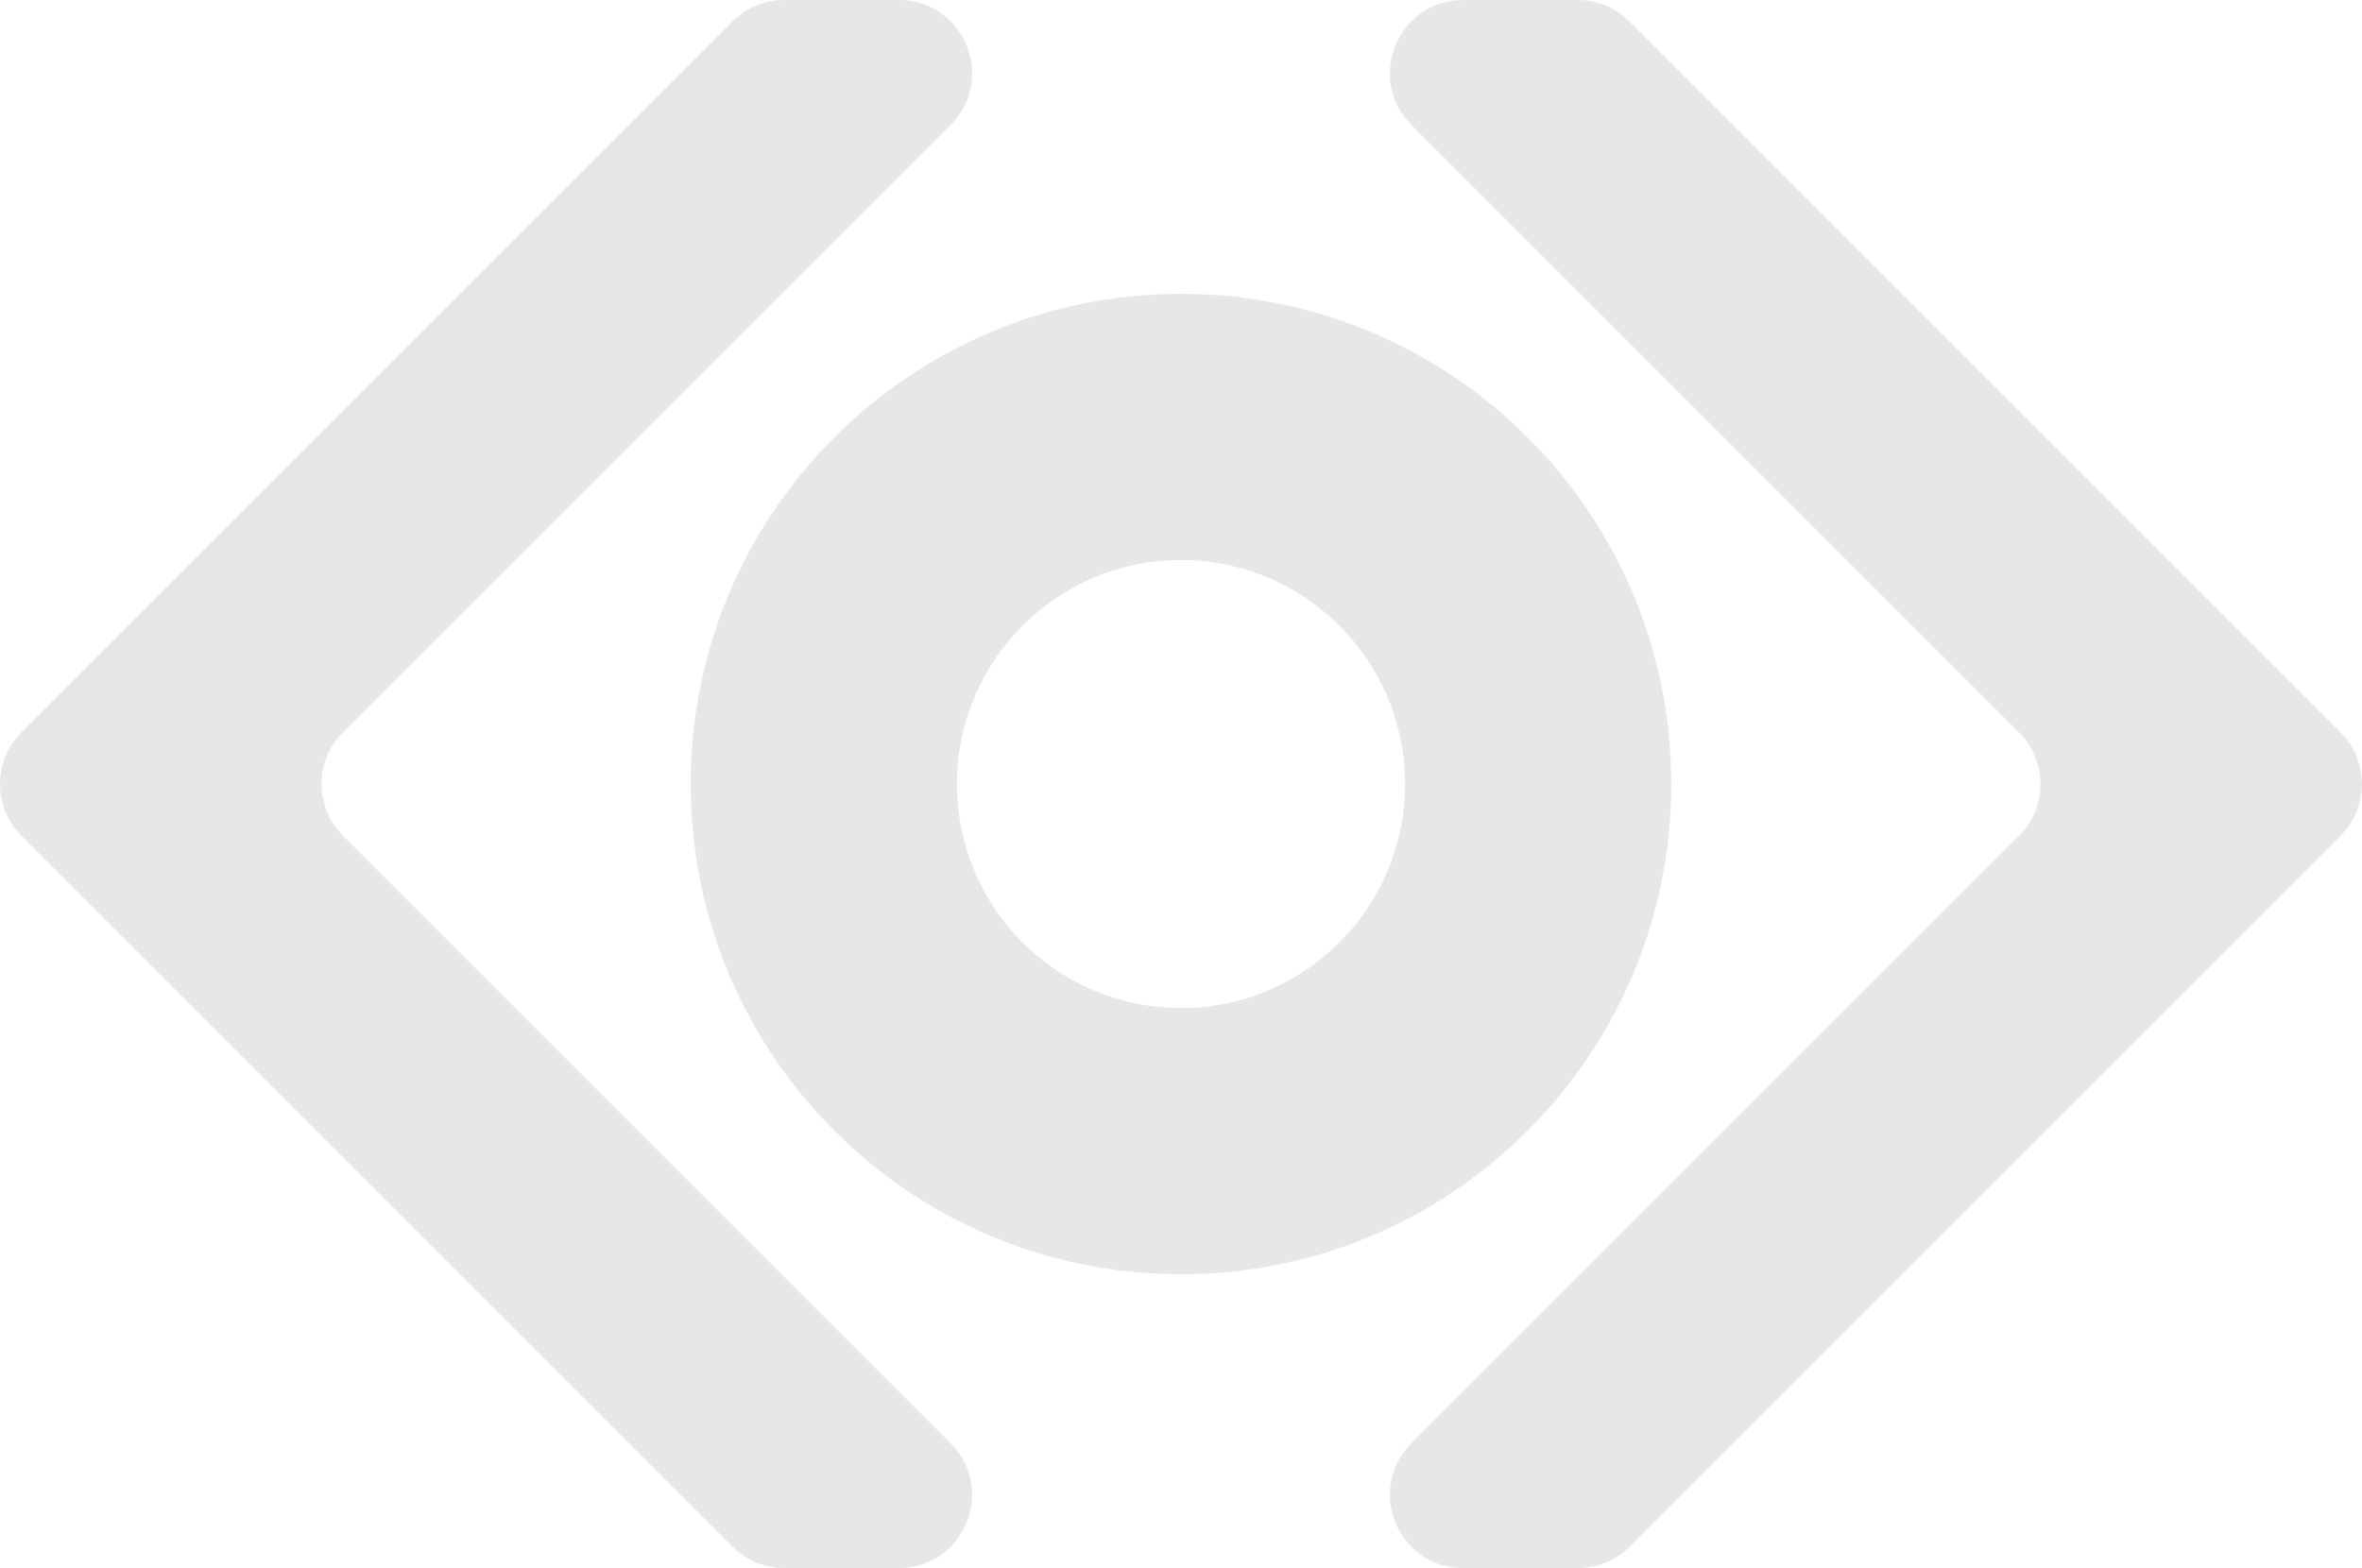 <?xml version="1.0" encoding="UTF-8"?>
<svg id="Layer_2" data-name="Layer 2" xmlns="http://www.w3.org/2000/svg" viewBox="0 0 427.35 283.78">
  <defs>
    <style>
      .cls-1 {
        fill: #e6e7e8;
      }
    </style>
  </defs>
  <g id="Layer_1-2" data-name="Layer 1">
    <g>
      <g>
        <path class="cls-1" d="m3.88,132.53L132.53,3.88C135.01,1.39,138.38,0,141.89,0h20.73c11.79,0,17.7,14.26,9.36,22.6l-109.93,109.93c-5.17,5.17-5.17,13.55,0,18.72l109.93,109.93c8.34,8.34,2.43,22.6-9.36,22.6h-20.73c-3.51,0-6.88-1.39-9.36-3.88L3.88,151.25c-5.17-5.17-5.17-13.55,0-18.72Z"/>
        <path class="cls-1" d="m423.47,132.53L294.82,3.88C292.33,1.39,288.97,0,285.46,0h-20.73c-11.79,0-17.7,14.26-9.36,22.6l109.93,109.93c5.17,5.17,5.17,13.55,0,18.72l-109.93,109.93c-8.34,8.34-2.43,22.6,9.36,22.6h20.73c3.51,0,6.88-1.39,9.36-3.88l128.65-128.65c5.17-5.17,5.17-13.55,0-18.72Z"/>
      </g>
      <path class="cls-1" d="m213.67,53.18c-48.99,0-88.71,39.72-88.71,88.71s39.72,88.71,88.71,88.71,88.71-39.72,88.71-88.71-39.72-88.71-88.71-88.71Zm0,129.25c-22.39,0-40.54-18.15-40.54-40.54s18.15-40.54,40.54-40.54,40.54,18.15,40.54,40.54-18.15,40.54-40.54,40.54Z"/>
    </g>
  </g>
</svg>